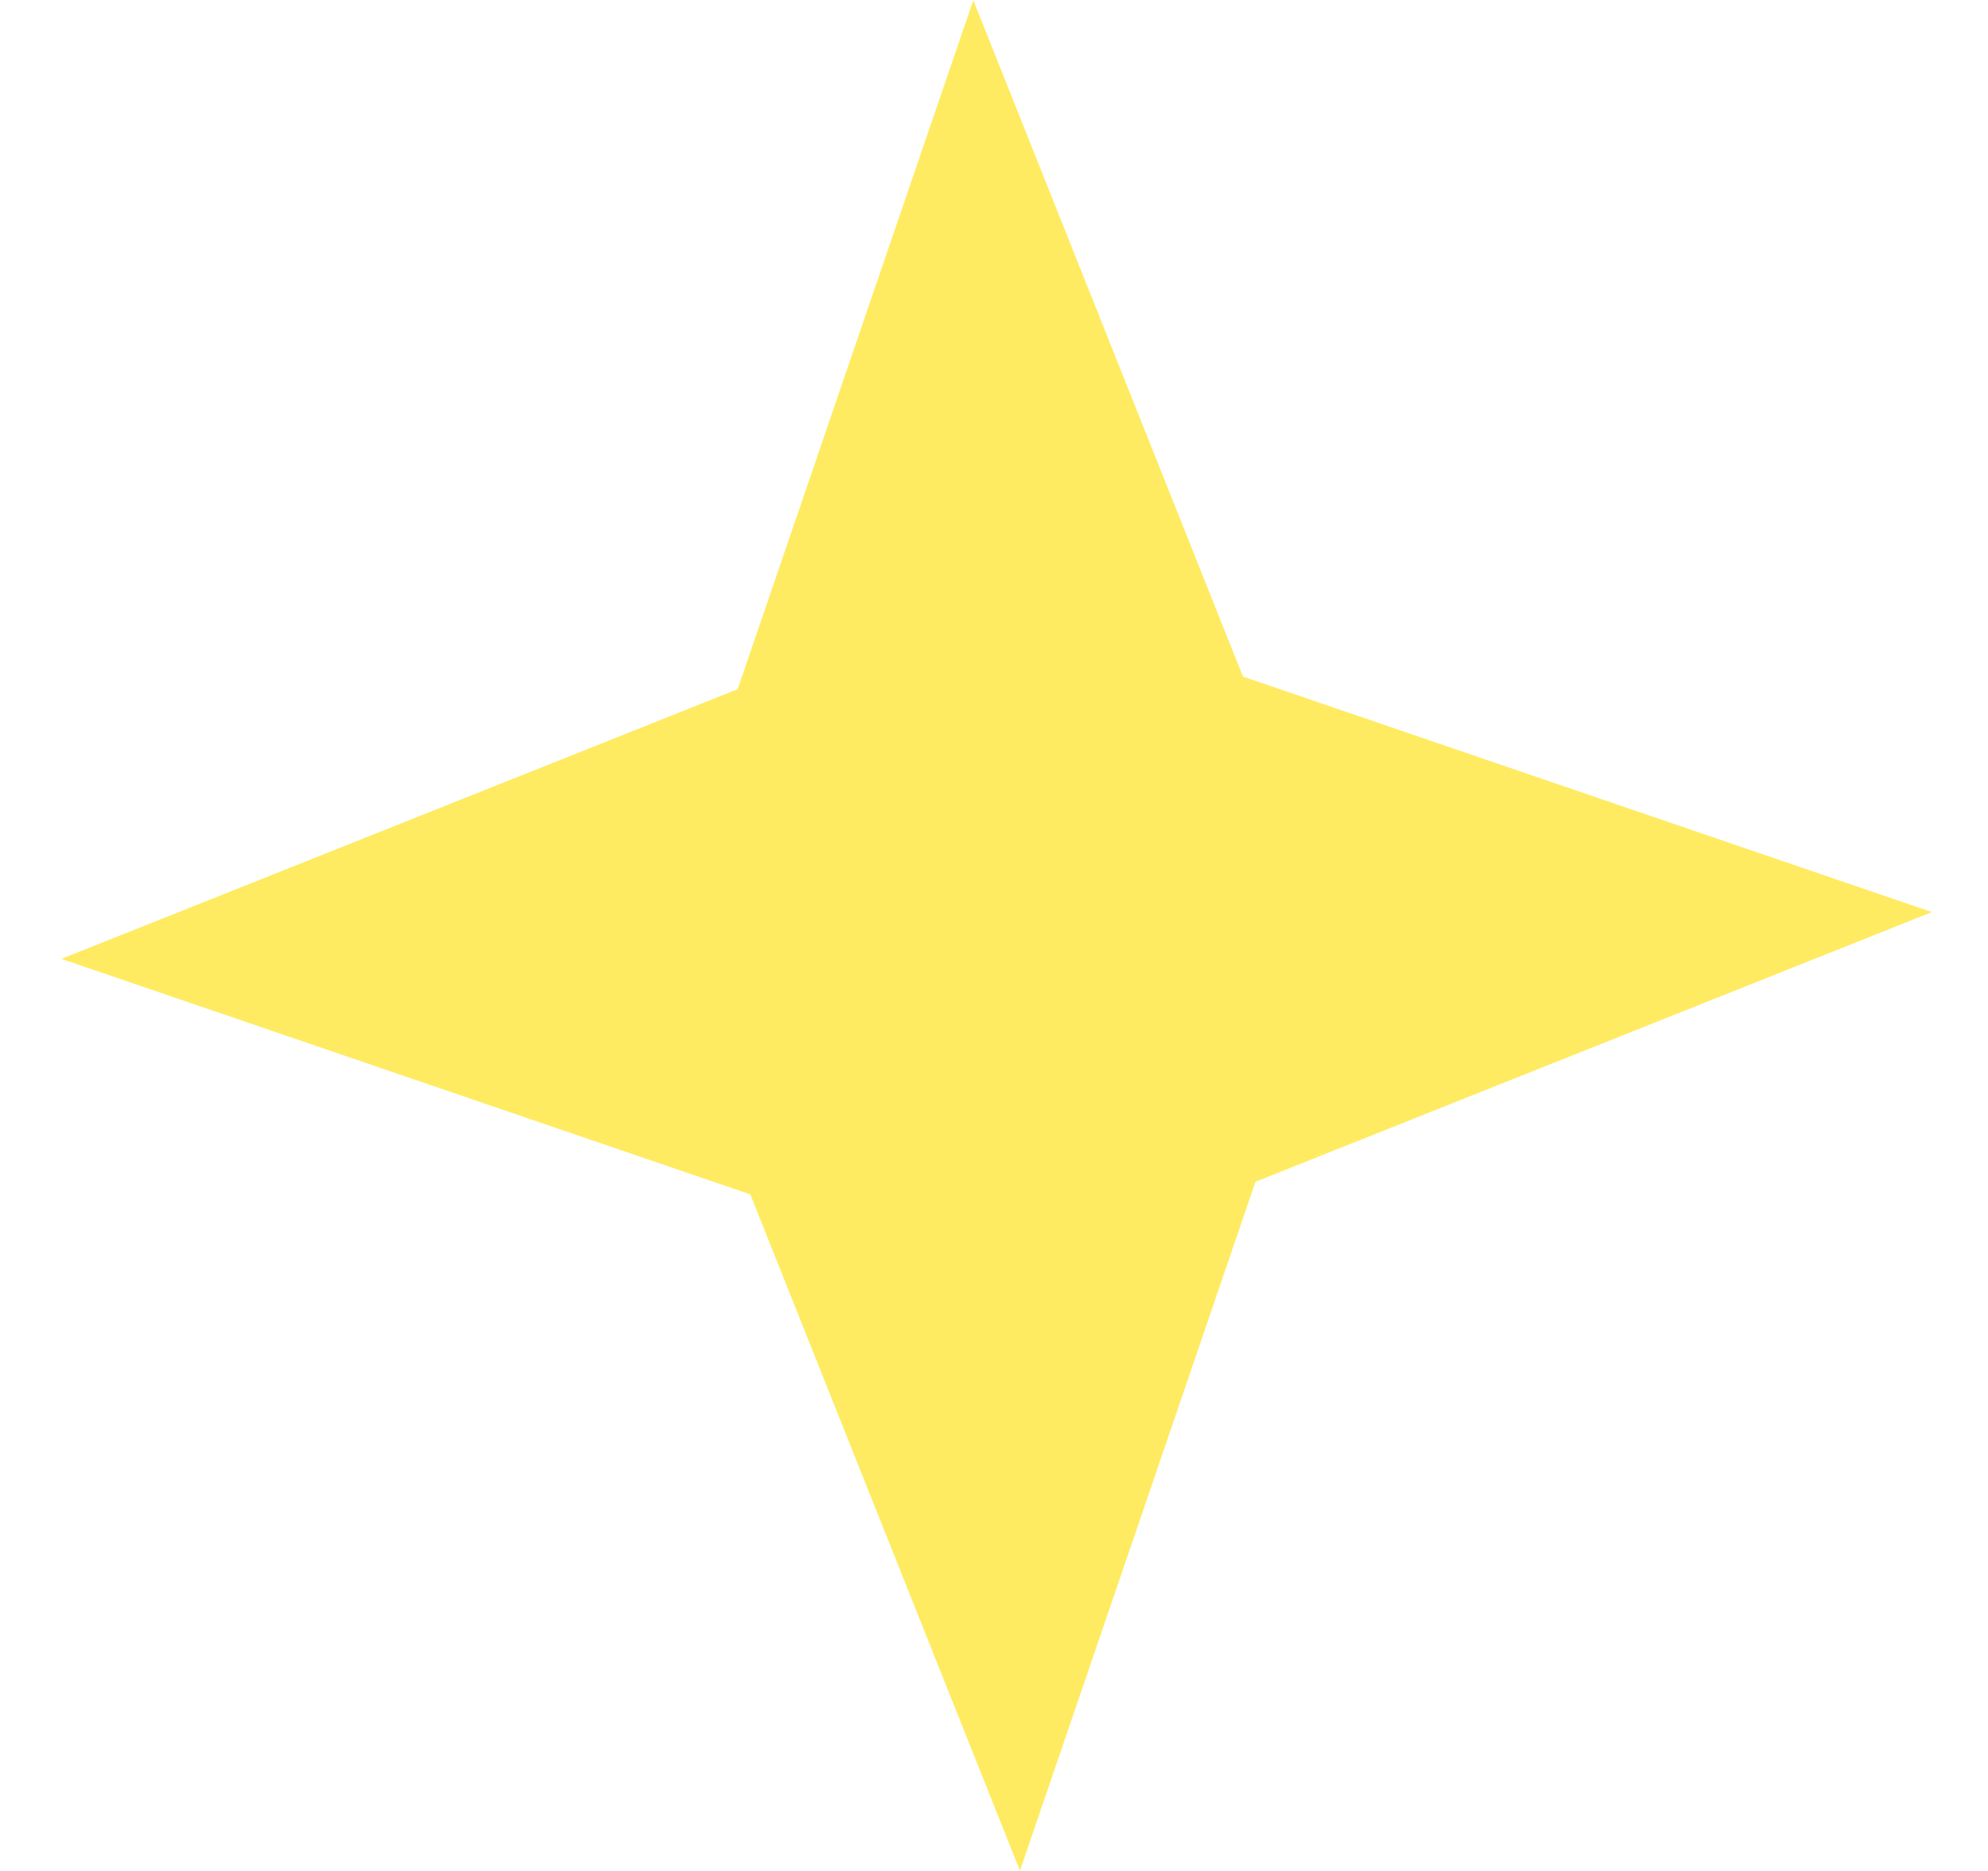 <svg width="17" height="16" viewBox="0 0 17 16" fill="none" xmlns="http://www.w3.org/2000/svg">
<path d="M8.722 15.998L10.736 10.106L16.52 7.8L10.629 5.786L8.323 0.002L6.308 5.894L0.525 8.2L6.416 10.214L8.722 15.998Z" fill="#FFEB61"/>
</svg>
